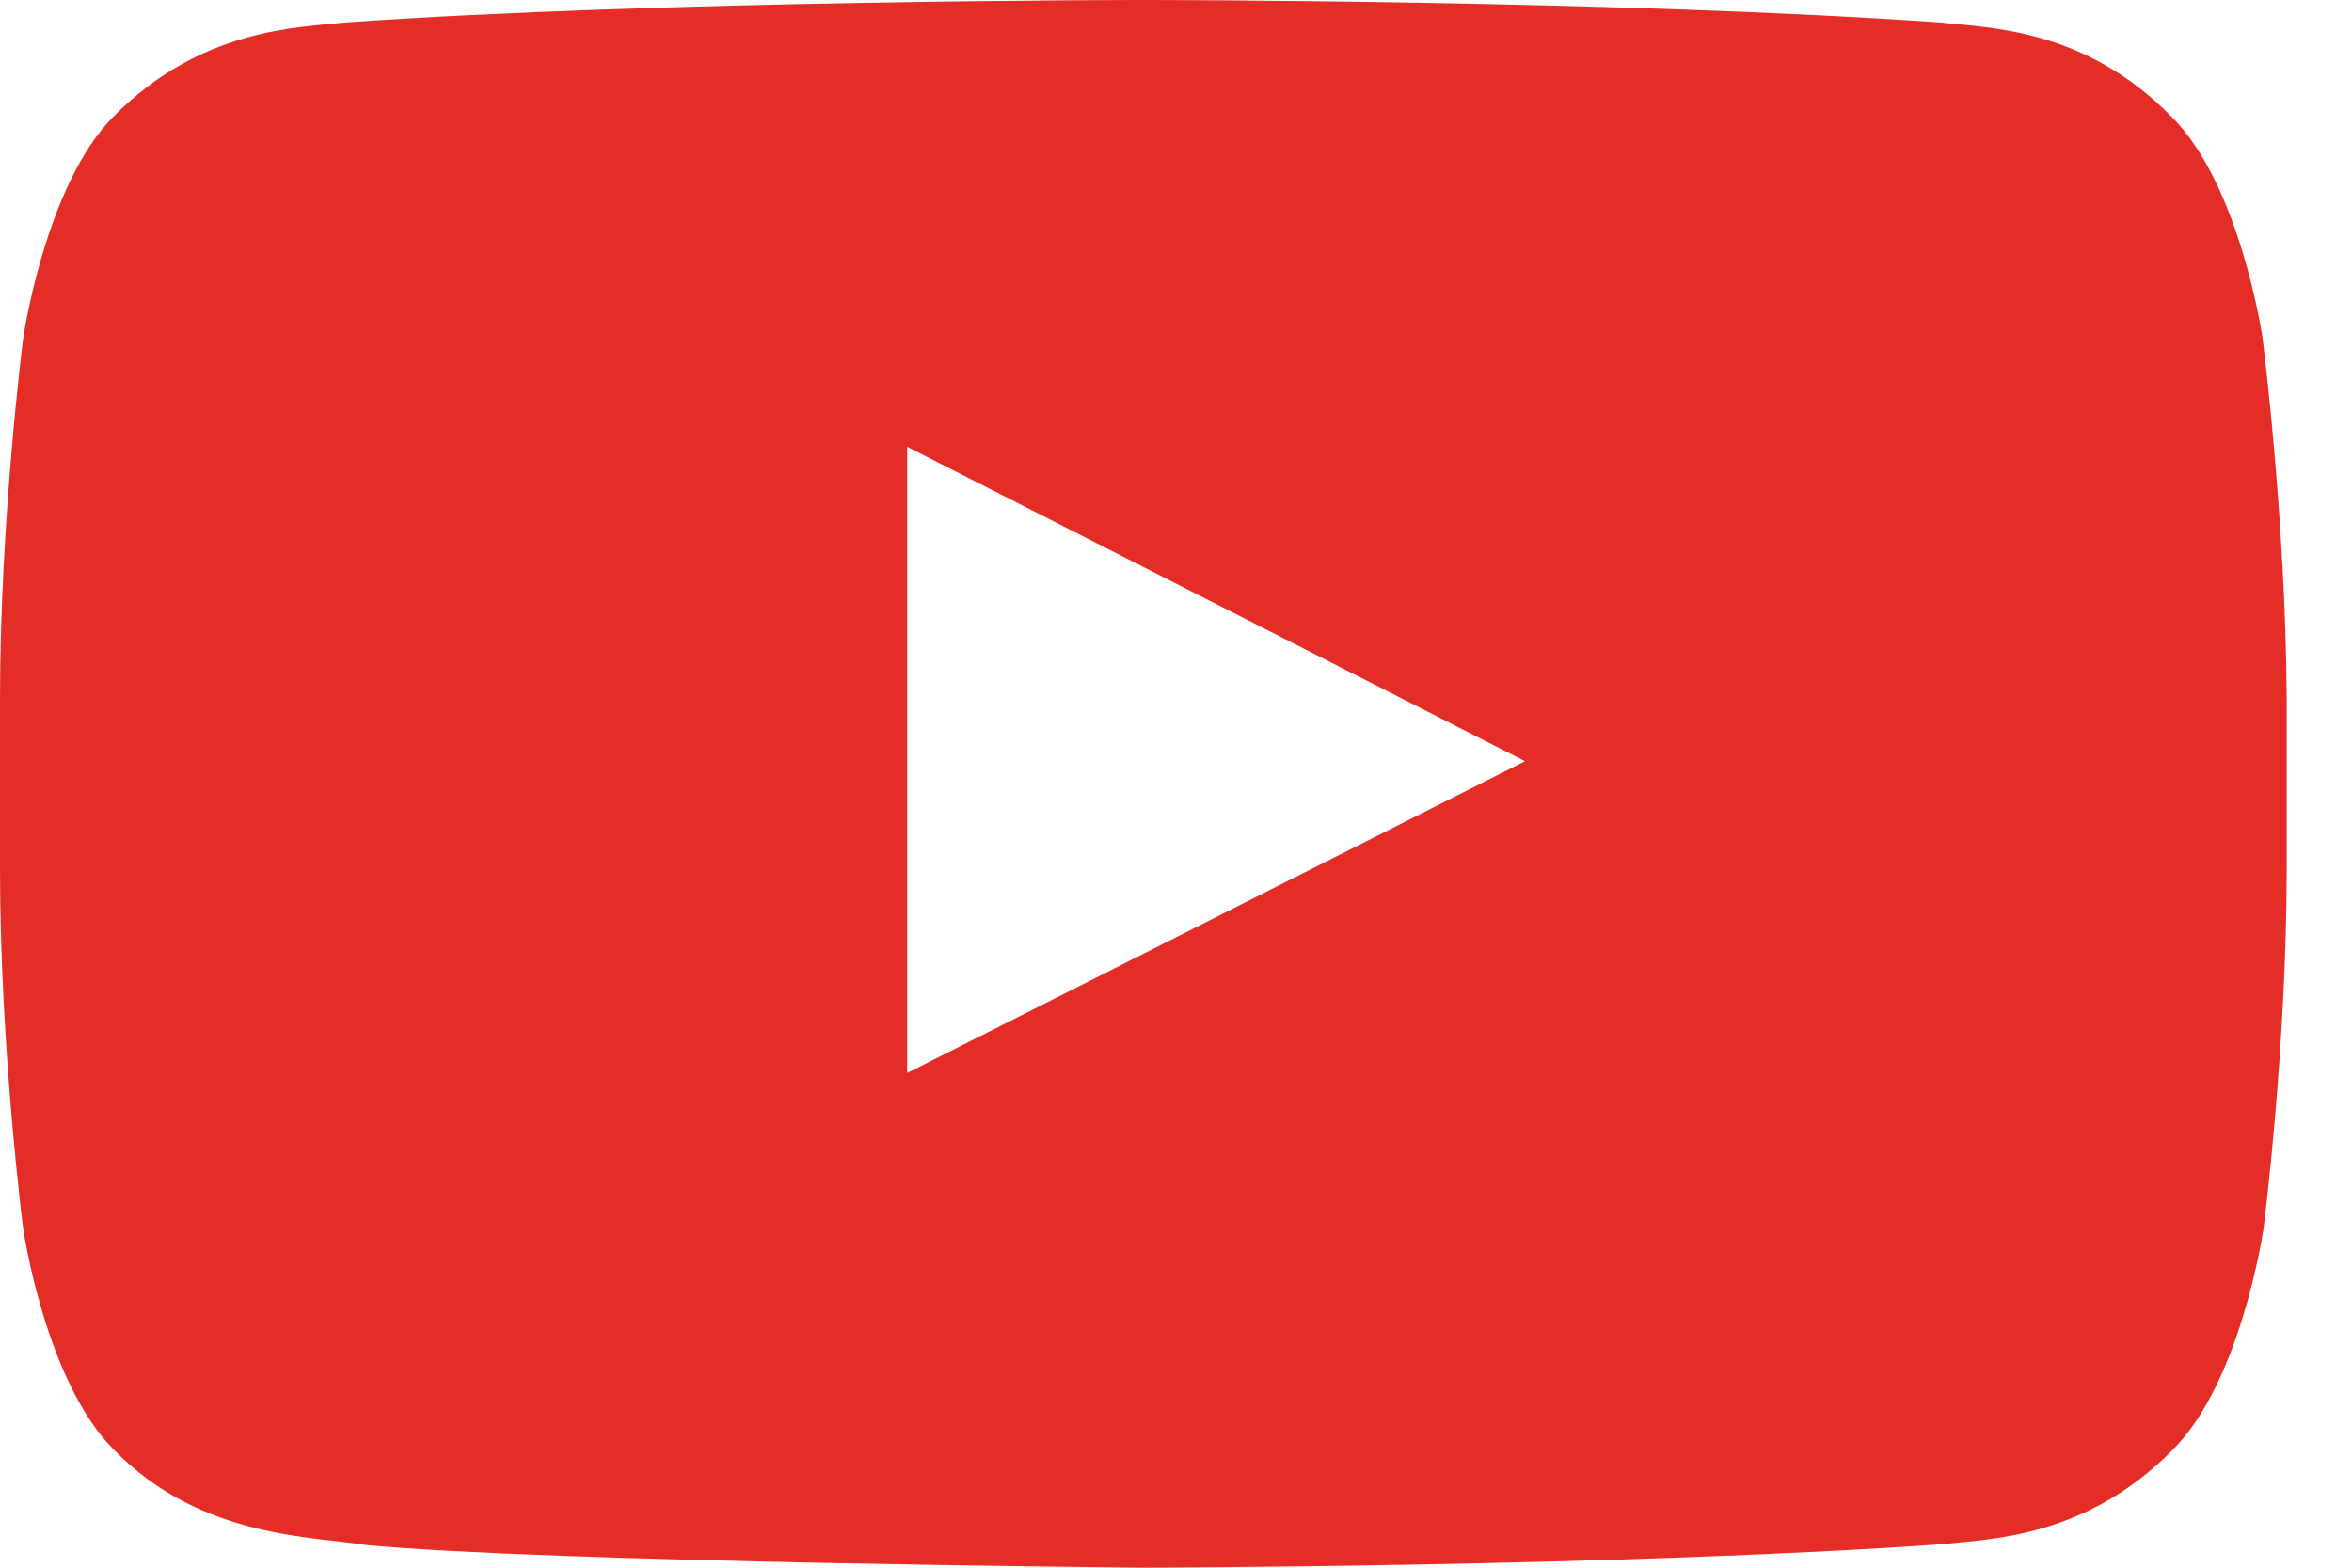 <svg width="30" height="20" viewBox="0 0 30 20" fill="none" xmlns="http://www.w3.org/2000/svg">
<path d="M28.859 4.311C28.859 4.311 28.574 2.356 27.698 1.489C26.593 0.356 25.351 0.356 24.771 0.289C20.705 0 14.589 0 14.589 0H14.578C14.578 0 8.462 0 4.373 0.289C3.804 0.356 2.562 0.356 1.446 1.489C0.581 2.356 0.296 4.311 0.296 4.311C0.296 4.311 0 6.622 0 8.922V11.078C0 13.378 0.296 15.678 0.296 15.678C0.296 15.678 0.581 17.633 1.458 18.5C2.562 19.633 4.02 19.6 4.669 19.711C7.004 19.933 14.578 20 14.578 20C14.578 20 20.705 19.989 24.782 19.7C25.351 19.633 26.593 19.633 27.709 18.5C28.586 17.633 28.871 15.678 28.871 15.678C28.871 15.678 29.167 13.378 29.167 11.078V8.922C29.155 6.622 28.859 4.311 28.859 4.311ZM11.571 13.689V5.7L19.452 9.711L11.571 13.689H11.571Z" fill="#E52D27"/>
</svg>
